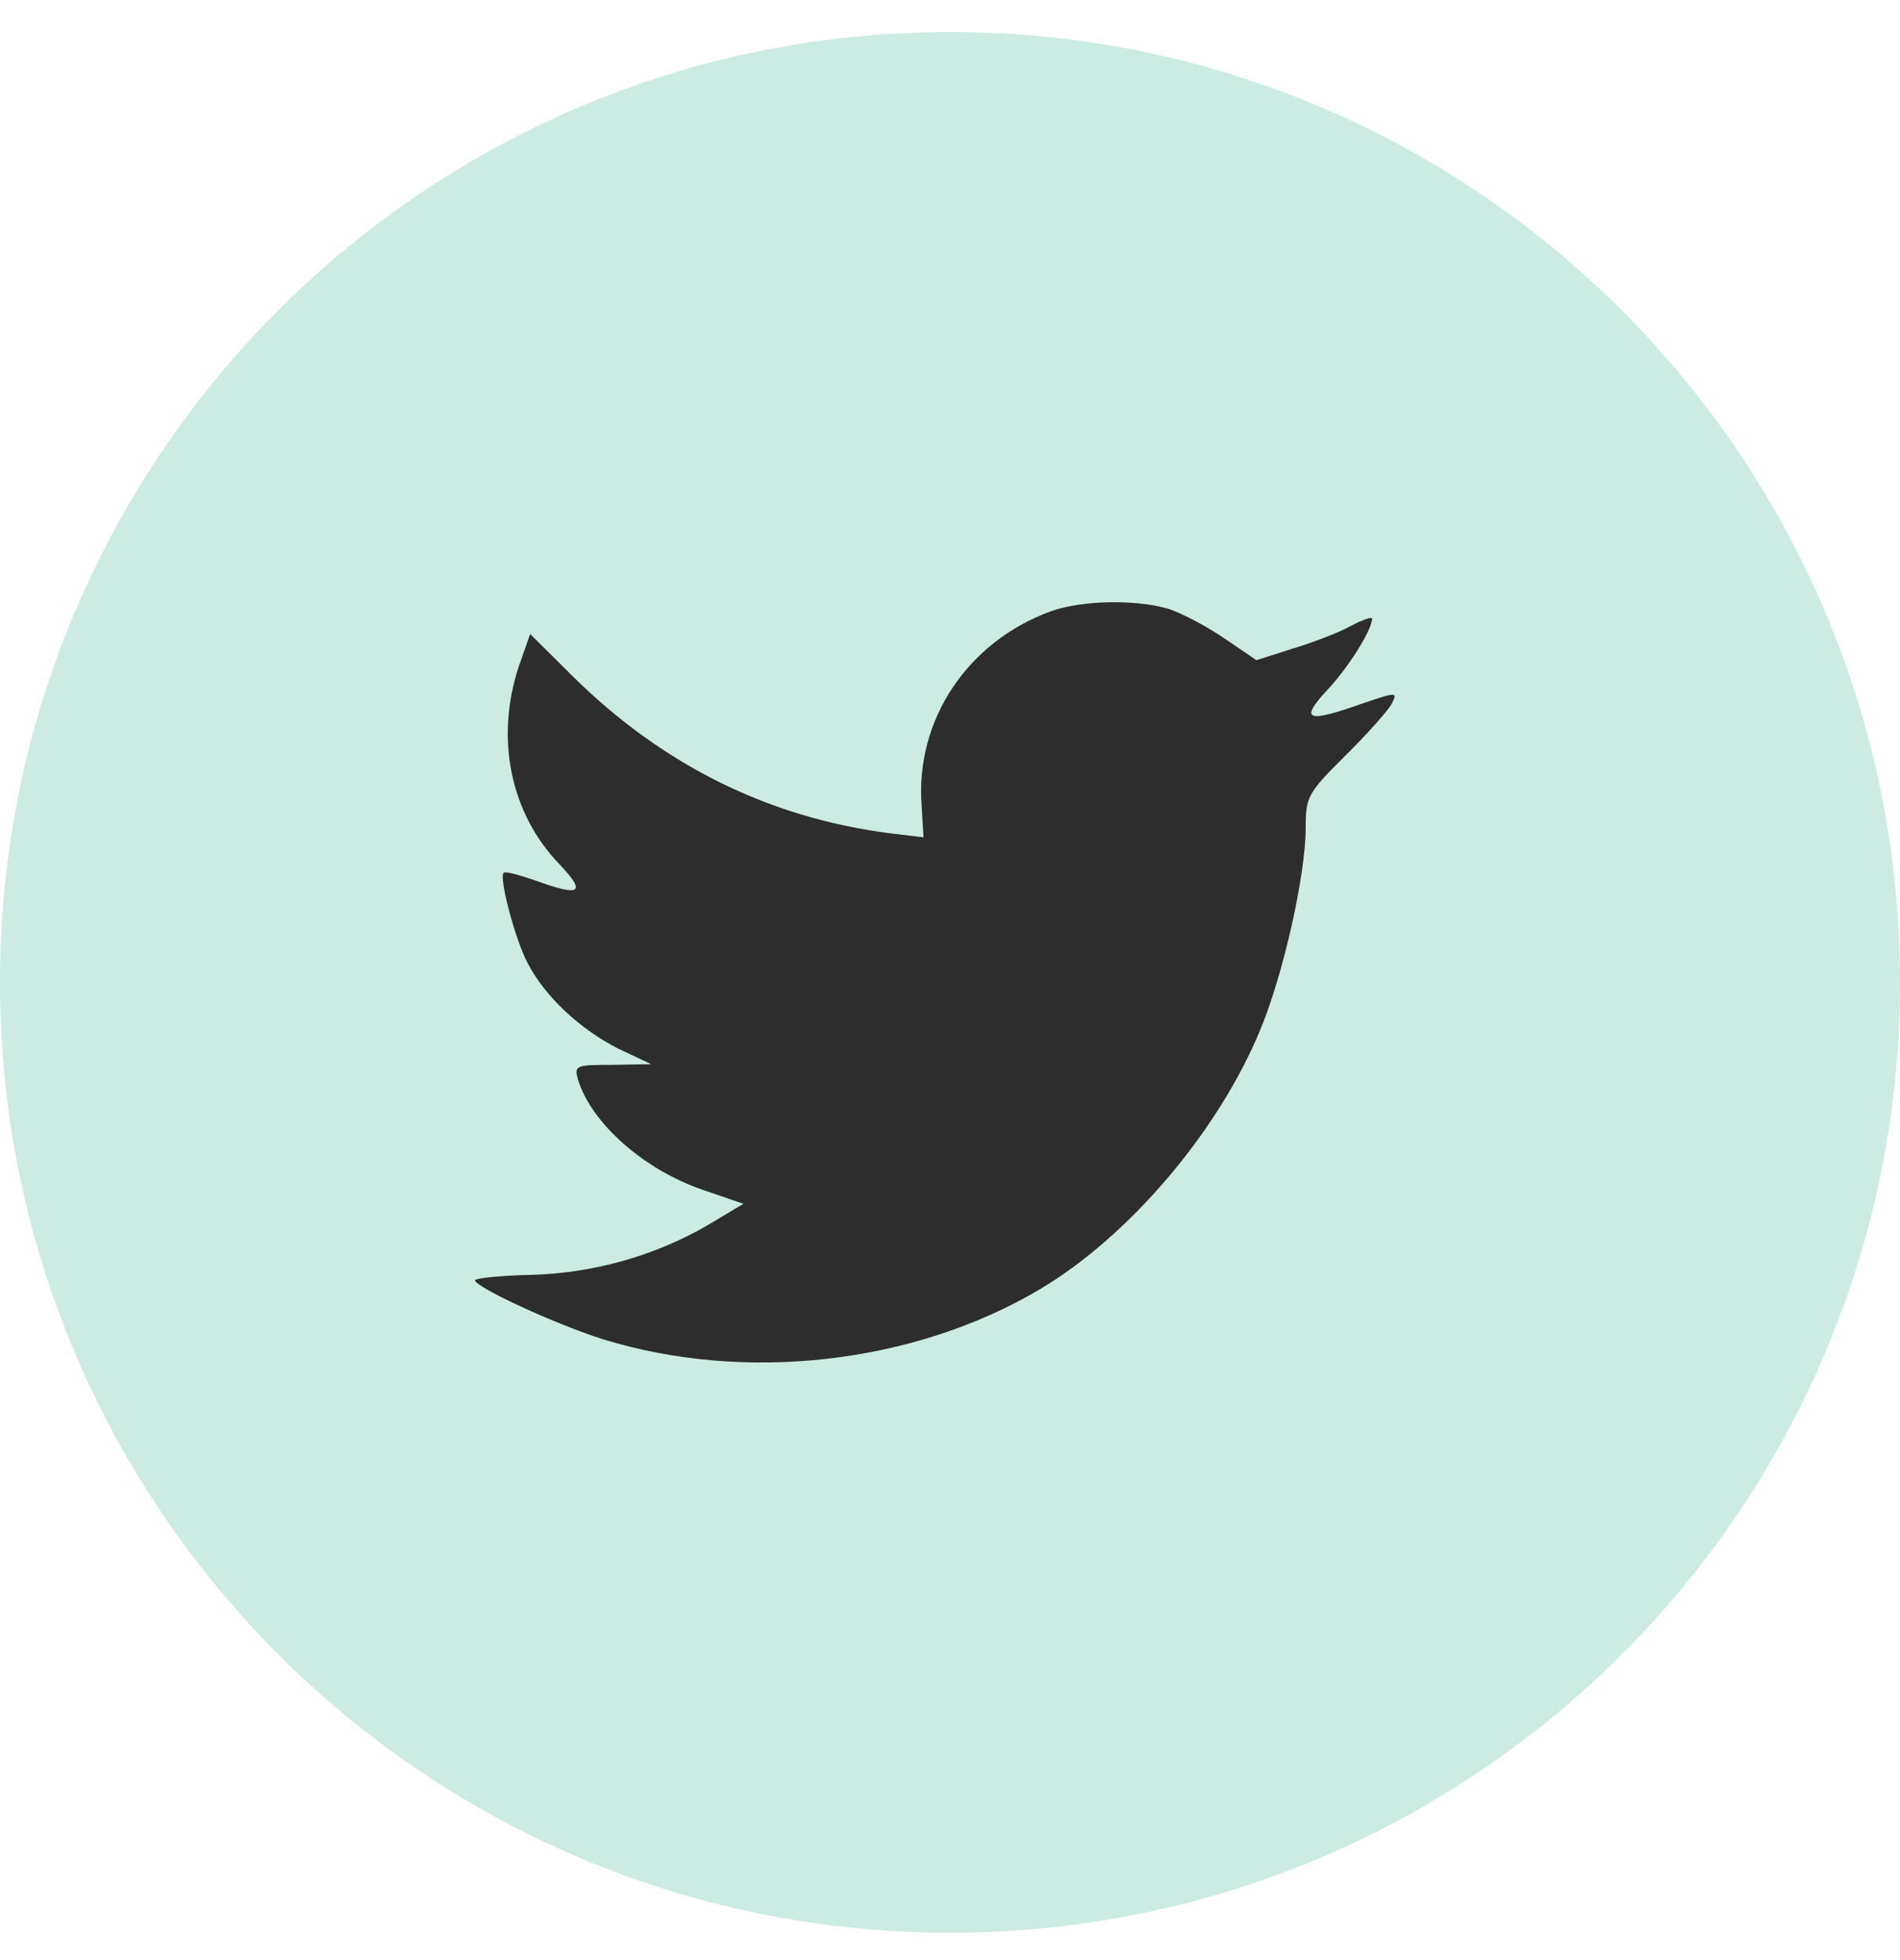 <svg width="32" height="33" viewBox="0 0 32 33" fill="none" xmlns="http://www.w3.org/2000/svg">
<path fill-rule="evenodd" clip-rule="evenodd" d="M0 16.539C0 7.702 7.163 0.539 16 0.539C24.837 0.539 32 7.702 32 16.539C32 25.375 24.837 32.539 16 32.539C7.163 32.539 0 25.375 0 16.539Z" fill="#CCEBE2"/>
<path fill-rule="evenodd" clip-rule="evenodd" d="M15.521 13.544L15.554 14.097L14.995 14.03C12.958 13.77 11.178 12.889 9.668 11.408L8.929 10.674L8.739 11.216C8.336 12.425 8.593 13.702 9.433 14.561C9.88 15.035 9.779 15.103 9.007 14.82C8.739 14.73 8.504 14.662 8.481 14.696C8.403 14.775 8.671 15.803 8.884 16.21C9.175 16.775 9.768 17.329 10.417 17.657L10.966 17.916L10.317 17.928C9.69 17.928 9.668 17.939 9.735 18.176C9.959 18.911 10.843 19.69 11.828 20.029L12.521 20.267L11.917 20.628C11.022 21.148 9.97 21.442 8.918 21.464C8.414 21.476 8 21.521 8 21.555C8 21.668 9.365 22.3 10.16 22.549C12.544 23.283 15.375 22.967 17.502 21.713C19.013 20.82 20.523 19.046 21.229 17.329C21.609 16.414 21.99 14.742 21.99 13.939C21.99 13.419 22.023 13.352 22.65 12.73C23.019 12.369 23.366 11.973 23.433 11.86C23.545 11.646 23.534 11.646 22.963 11.838C22.012 12.177 21.878 12.132 22.348 11.623C22.695 11.261 23.109 10.606 23.109 10.414C23.109 10.38 22.941 10.437 22.751 10.538C22.549 10.651 22.102 10.821 21.766 10.922L21.161 11.115L20.613 10.742C20.311 10.538 19.886 10.312 19.662 10.245C19.091 10.086 18.218 10.109 17.703 10.29C16.304 10.798 15.42 12.109 15.521 13.544Z" fill="#2D2D2D"/>
</svg>
